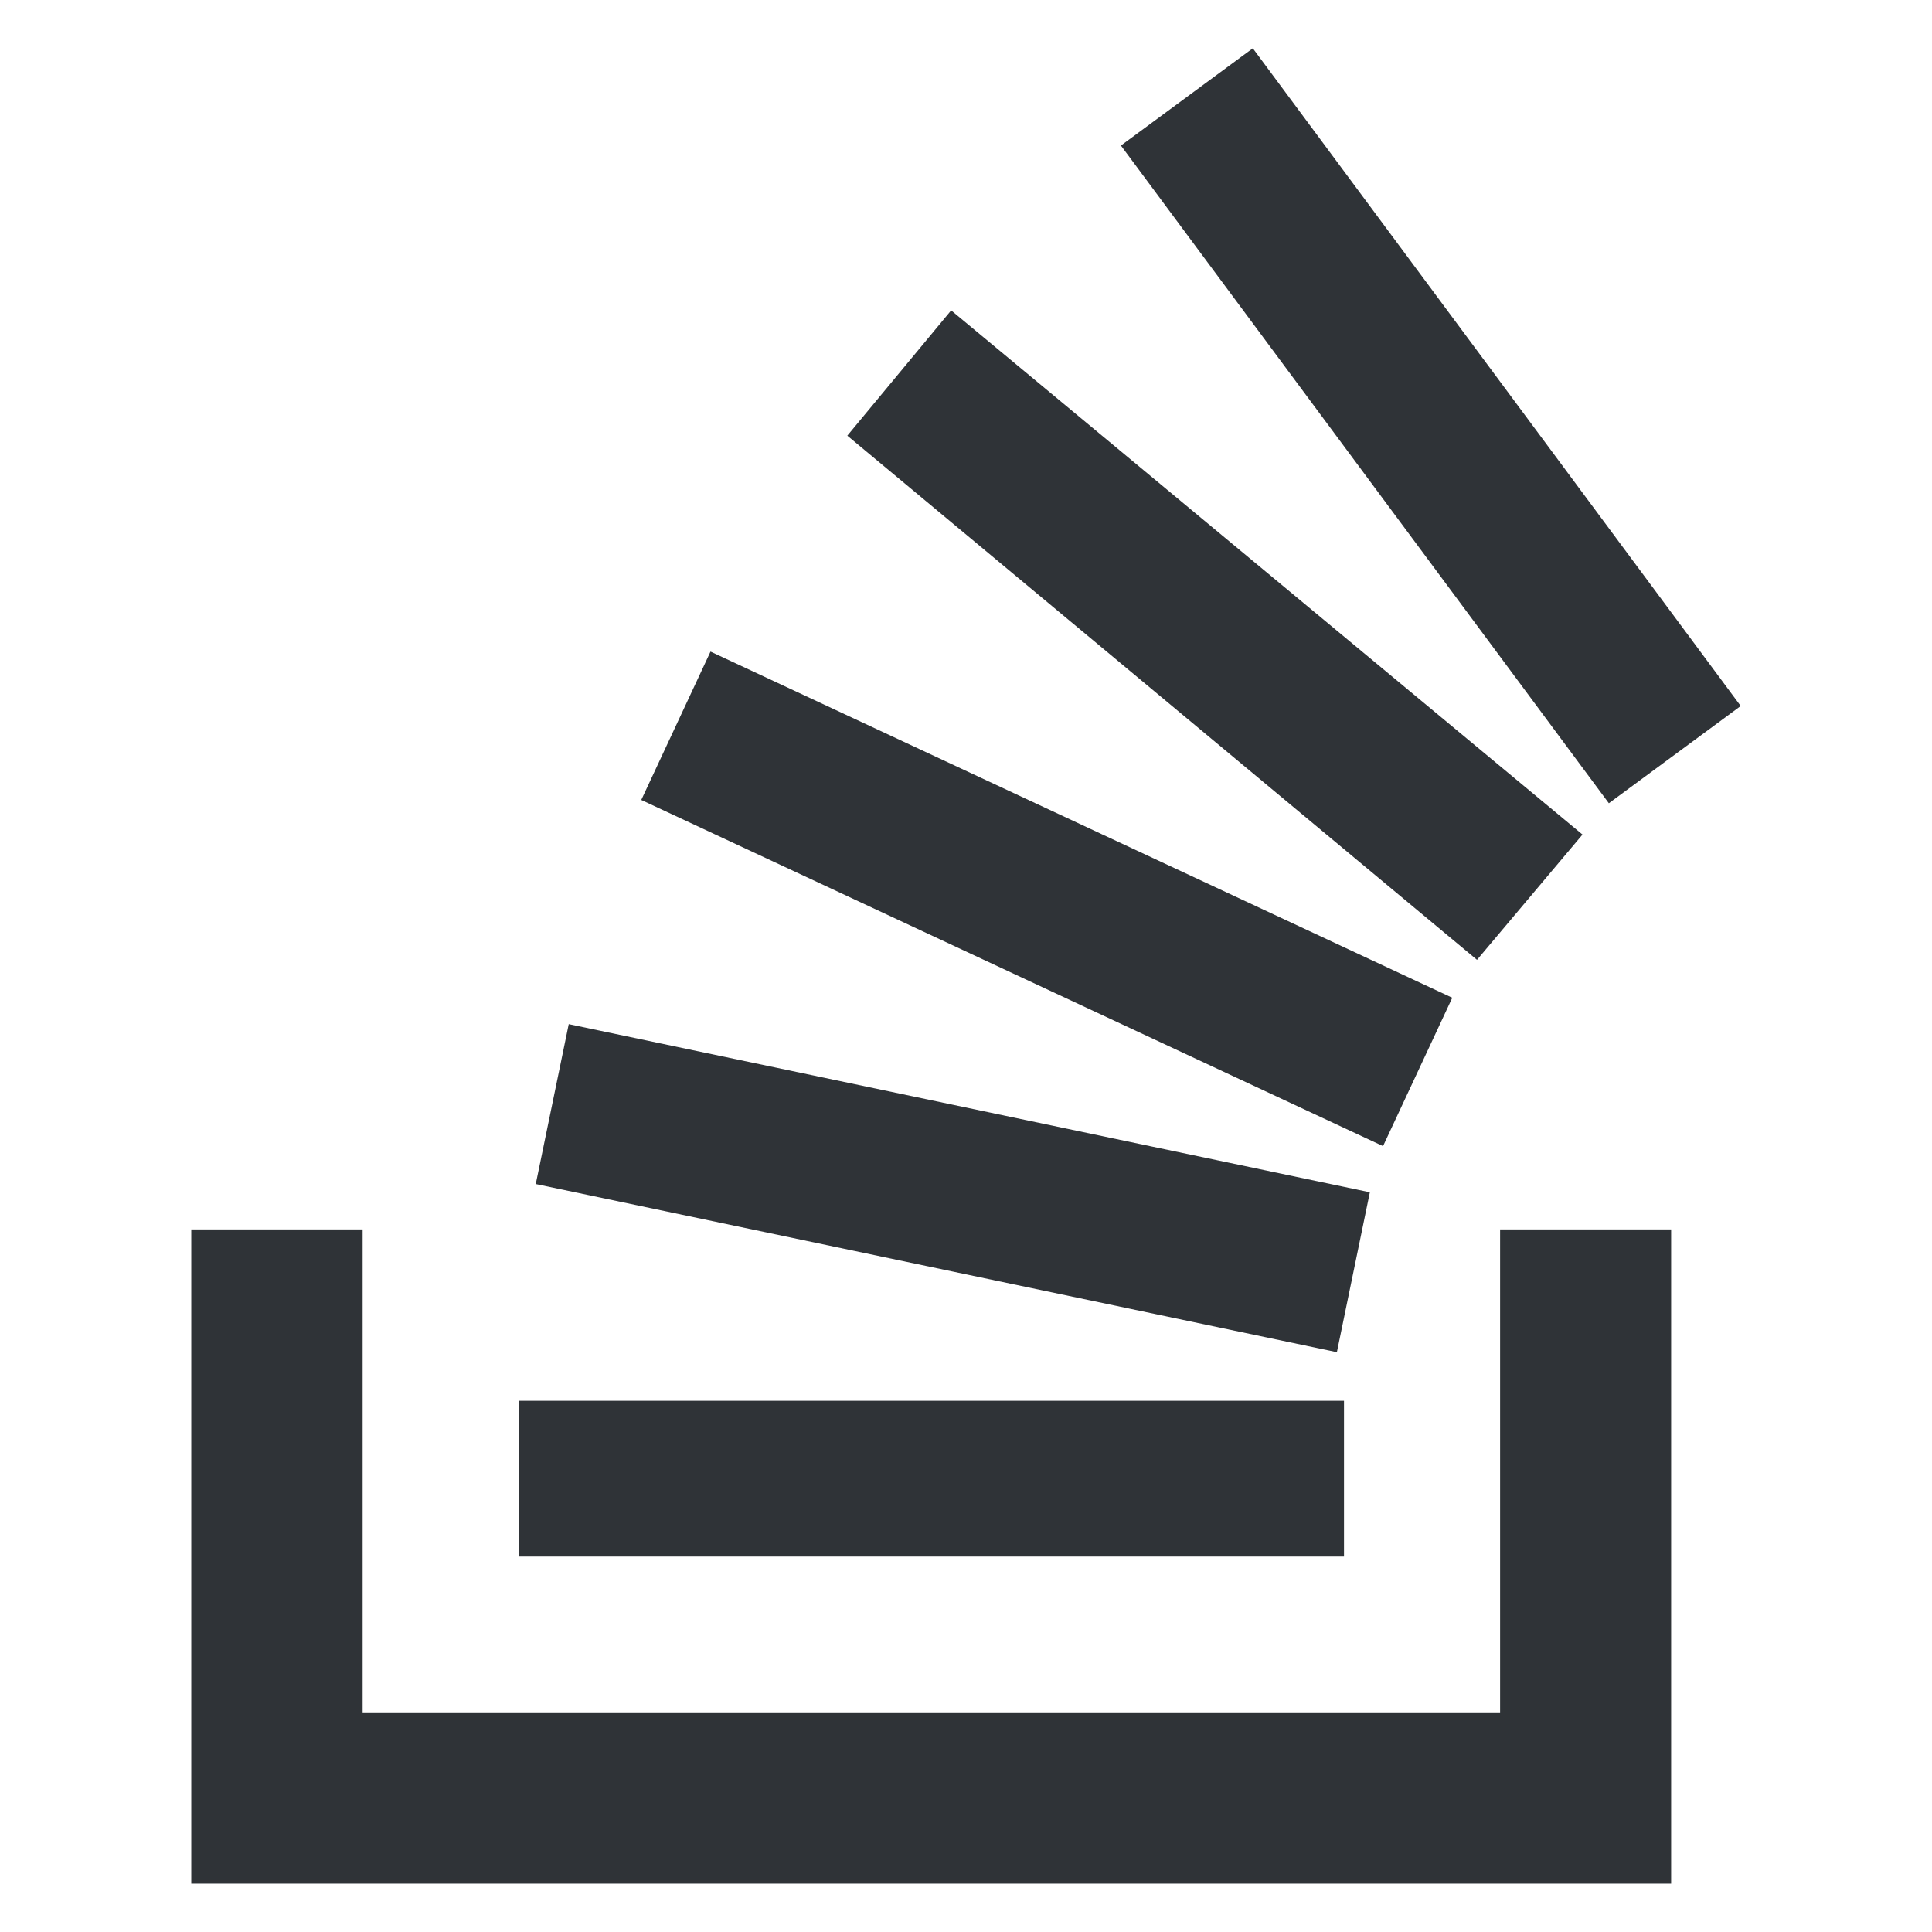 <?xml version="1.0" encoding="utf-8"?>
<!-- Generator: Adobe Illustrator 15.1.0, SVG Export Plug-In . SVG Version: 6.00 Build 0)  -->
<!DOCTYPE svg PUBLIC "-//W3C//DTD SVG 1.0//EN" "http://www.w3.org/TR/2001/REC-SVG-20010904/DTD/svg10.dtd">
<svg version="1.0" id="Layer_1" xmlns="http://www.w3.org/2000/svg" xmlns:xlink="http://www.w3.org/1999/xlink" x="0px" y="0px"
	 width="283.465px" height="283.465px" viewBox="189.268 -82.732 283.465 283.465"
	 enable-background="new 189.268 -82.732 283.465 283.465" xml:space="preserve">
<g>
	<path fill="#2F3337" d="M409.364,97.653v70.852h-166.89V97.653h-25.141v95.992h217.125V97.653H409.364z"/>
	<path fill="#2F3337" d="M265.458,145.649h121.003v-22.855H265.458V145.649z M267.877,90.991l117.541,24.67l4.837-23.46
		L272.714,67.529l-4.839,23.462H267.877z M283.356,34.639l108.833,50.79l10.158-21.768L293.513,12.872L283.356,34.639z
		 M313.588-18.81l92.387,76.907l15.479-18.38l-92.633-76.907L313.588-18.81z M373.082-75.646l-19.351,14.269l71.59,96.498
		l19.347-14.268L373.082-75.646z"/>
</g>
</svg>
